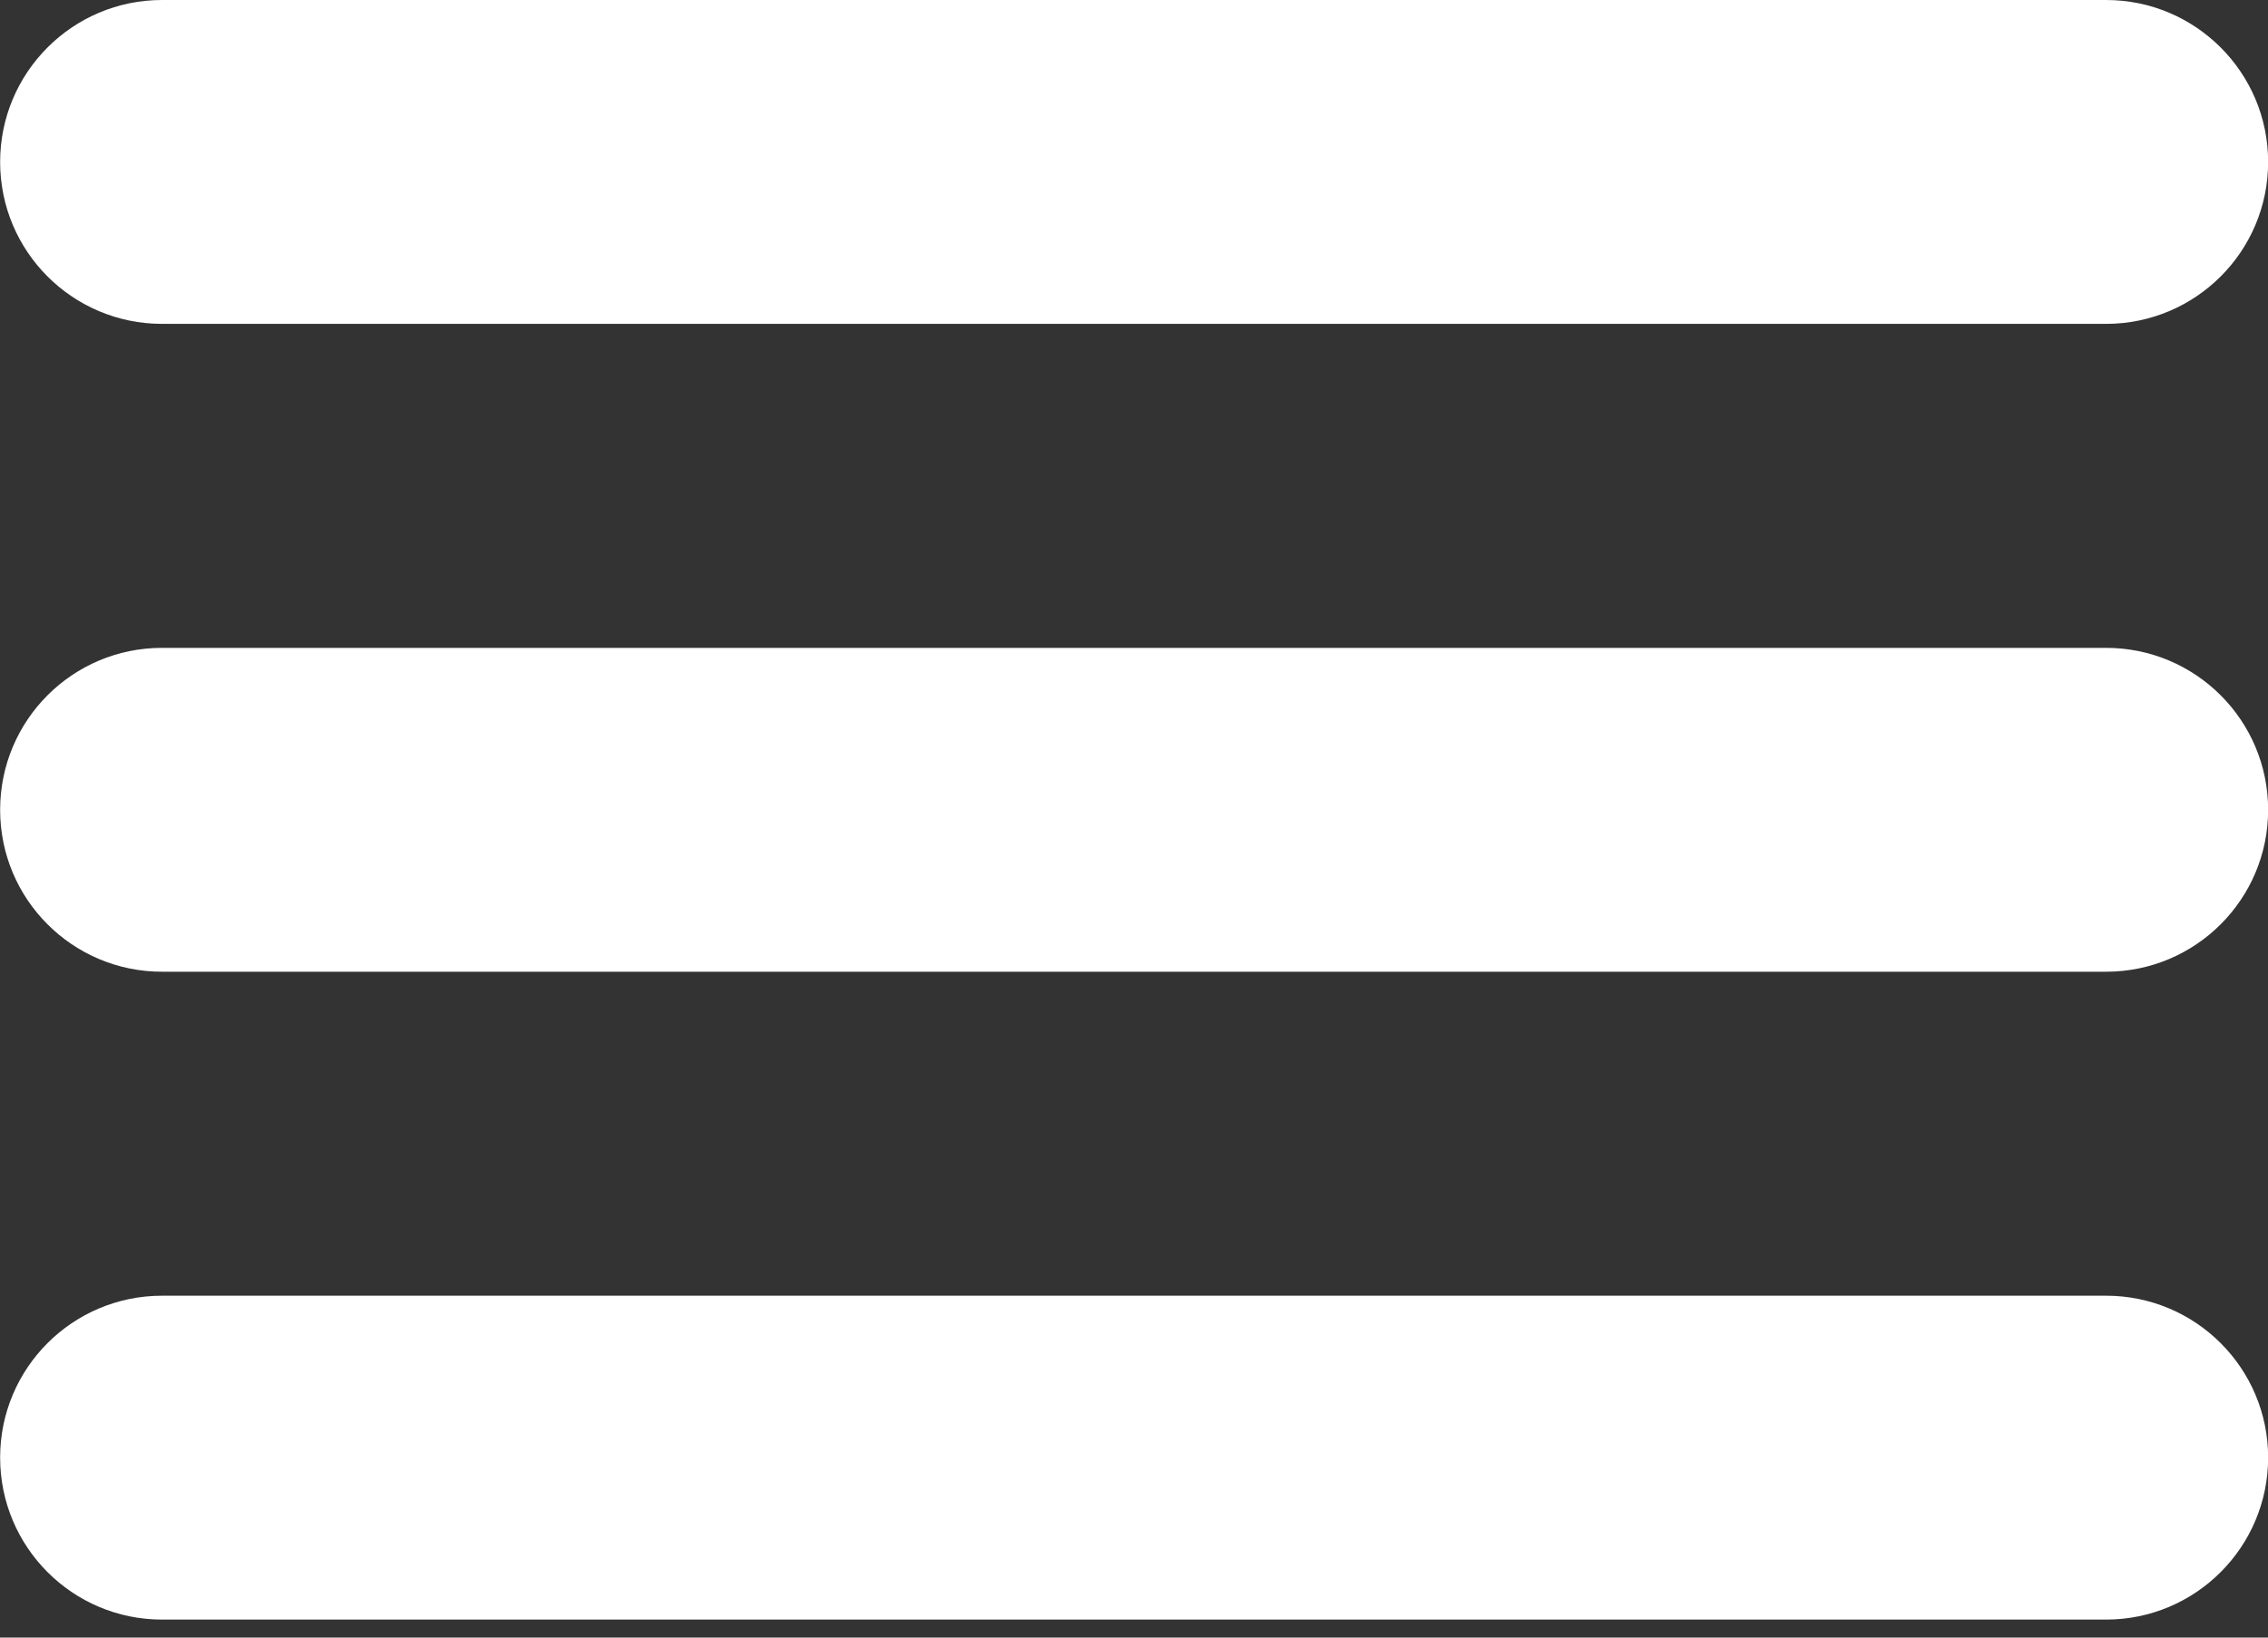 <svg width="18" height="13" viewBox="0 0 18 13" fill="none" xmlns="http://www.w3.org/2000/svg">
<rect x="0" y="0" width="18" height="13" fill="#333333" stroke="none"/>
<path d="M0.001 11.571C0.001 12.281 0.576 12.857 1.286 12.857H16.715C17.425 12.857 18.001 12.281 18.001 11.571C18.001 10.861 17.425 10.286 16.715 10.286H1.286C0.576 10.286 0.001 10.861 0.001 11.571ZM1.286 0C0.576 0 0.001 0.576 0.001 1.286C0.001 1.996 0.576 2.571 1.286 2.571H16.715C17.425 2.571 18.001 1.996 18.001 1.286C18.001 0.576 17.425 0 16.715 0H1.286ZM0.001 6.429C0.001 7.139 0.576 7.714 1.286 7.714H16.715C17.425 7.714 18.001 7.139 18.001 6.429C18.001 5.718 17.425 5.143 16.715 5.143H1.286C0.576 5.143 0.001 5.718 0.001 6.429Z" fill="white"/>
</svg>
